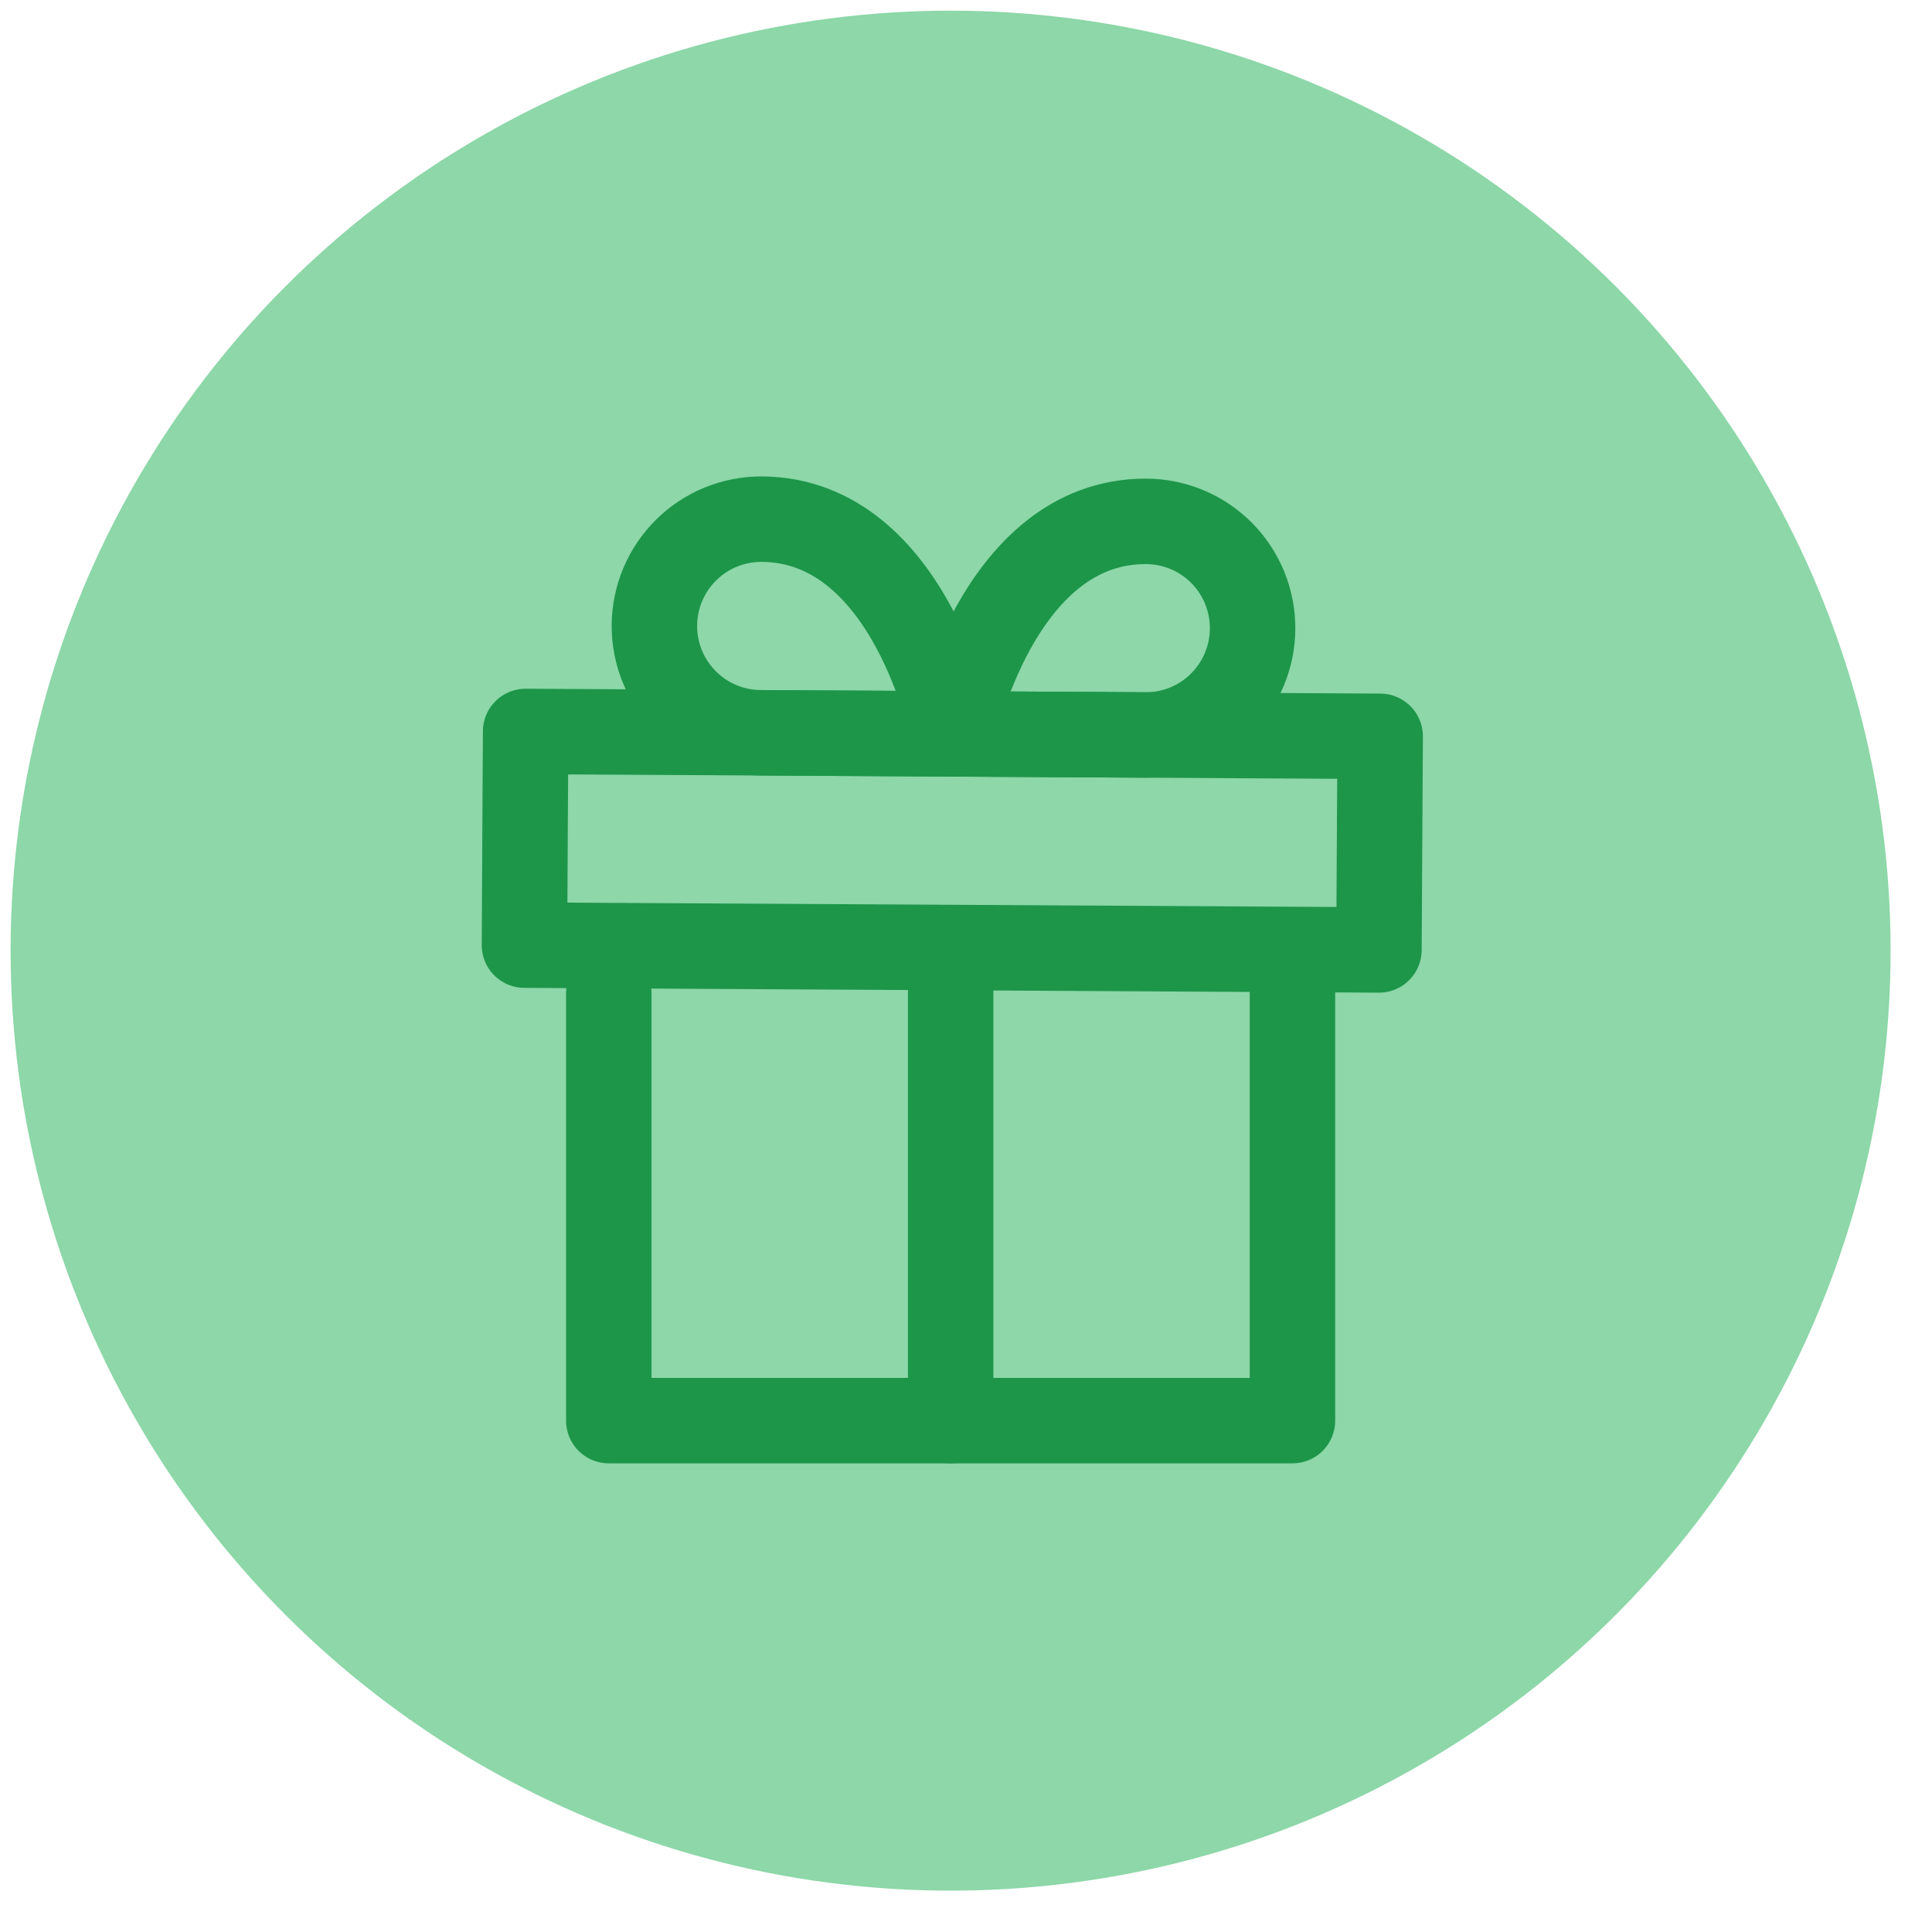 <svg width="35" height="35" viewBox="0 0 35 35" fill="none" xmlns="http://www.w3.org/2000/svg">
<circle cx="17.221" cy="17.222" r="17.029" fill="#8DD7A8"/>
<path d="M23.414 17.995V25.736H11.029V17.995" stroke="#1D964A" stroke-width="1.548" stroke-linecap="round" stroke-linejoin="round"/>
<path d="M25.003 13.339L9.522 13.251L9.501 17.122L24.981 17.209L25.003 13.339Z" stroke="#1D964A" stroke-width="1.548" stroke-linecap="round" stroke-linejoin="round"/>
<path d="M17.222 25.736V17.995" stroke="#1D964A" stroke-width="1.548" stroke-linecap="round" stroke-linejoin="round"/>
<path d="M17.263 13.295L13.779 13.275C13.266 13.273 12.775 13.066 12.414 12.701C12.053 12.336 11.852 11.843 11.855 11.329C11.858 10.816 12.065 10.325 12.43 9.964C12.795 9.603 13.288 9.402 13.801 9.405C16.511 9.421 17.263 13.295 17.263 13.295Z" stroke="#1D964A" stroke-width="1.548" stroke-linecap="round" stroke-linejoin="round"/>
<path d="M17.263 13.295L20.746 13.315C21.259 13.318 21.753 13.117 22.117 12.756C22.482 12.395 22.689 11.904 22.692 11.391C22.695 10.877 22.494 10.384 22.133 10.019C21.772 9.654 21.281 9.448 20.768 9.445C18.059 9.429 17.263 13.295 17.263 13.295Z" stroke="#1D964A" stroke-width="1.548" stroke-linecap="round" stroke-linejoin="round"/>
</svg>
